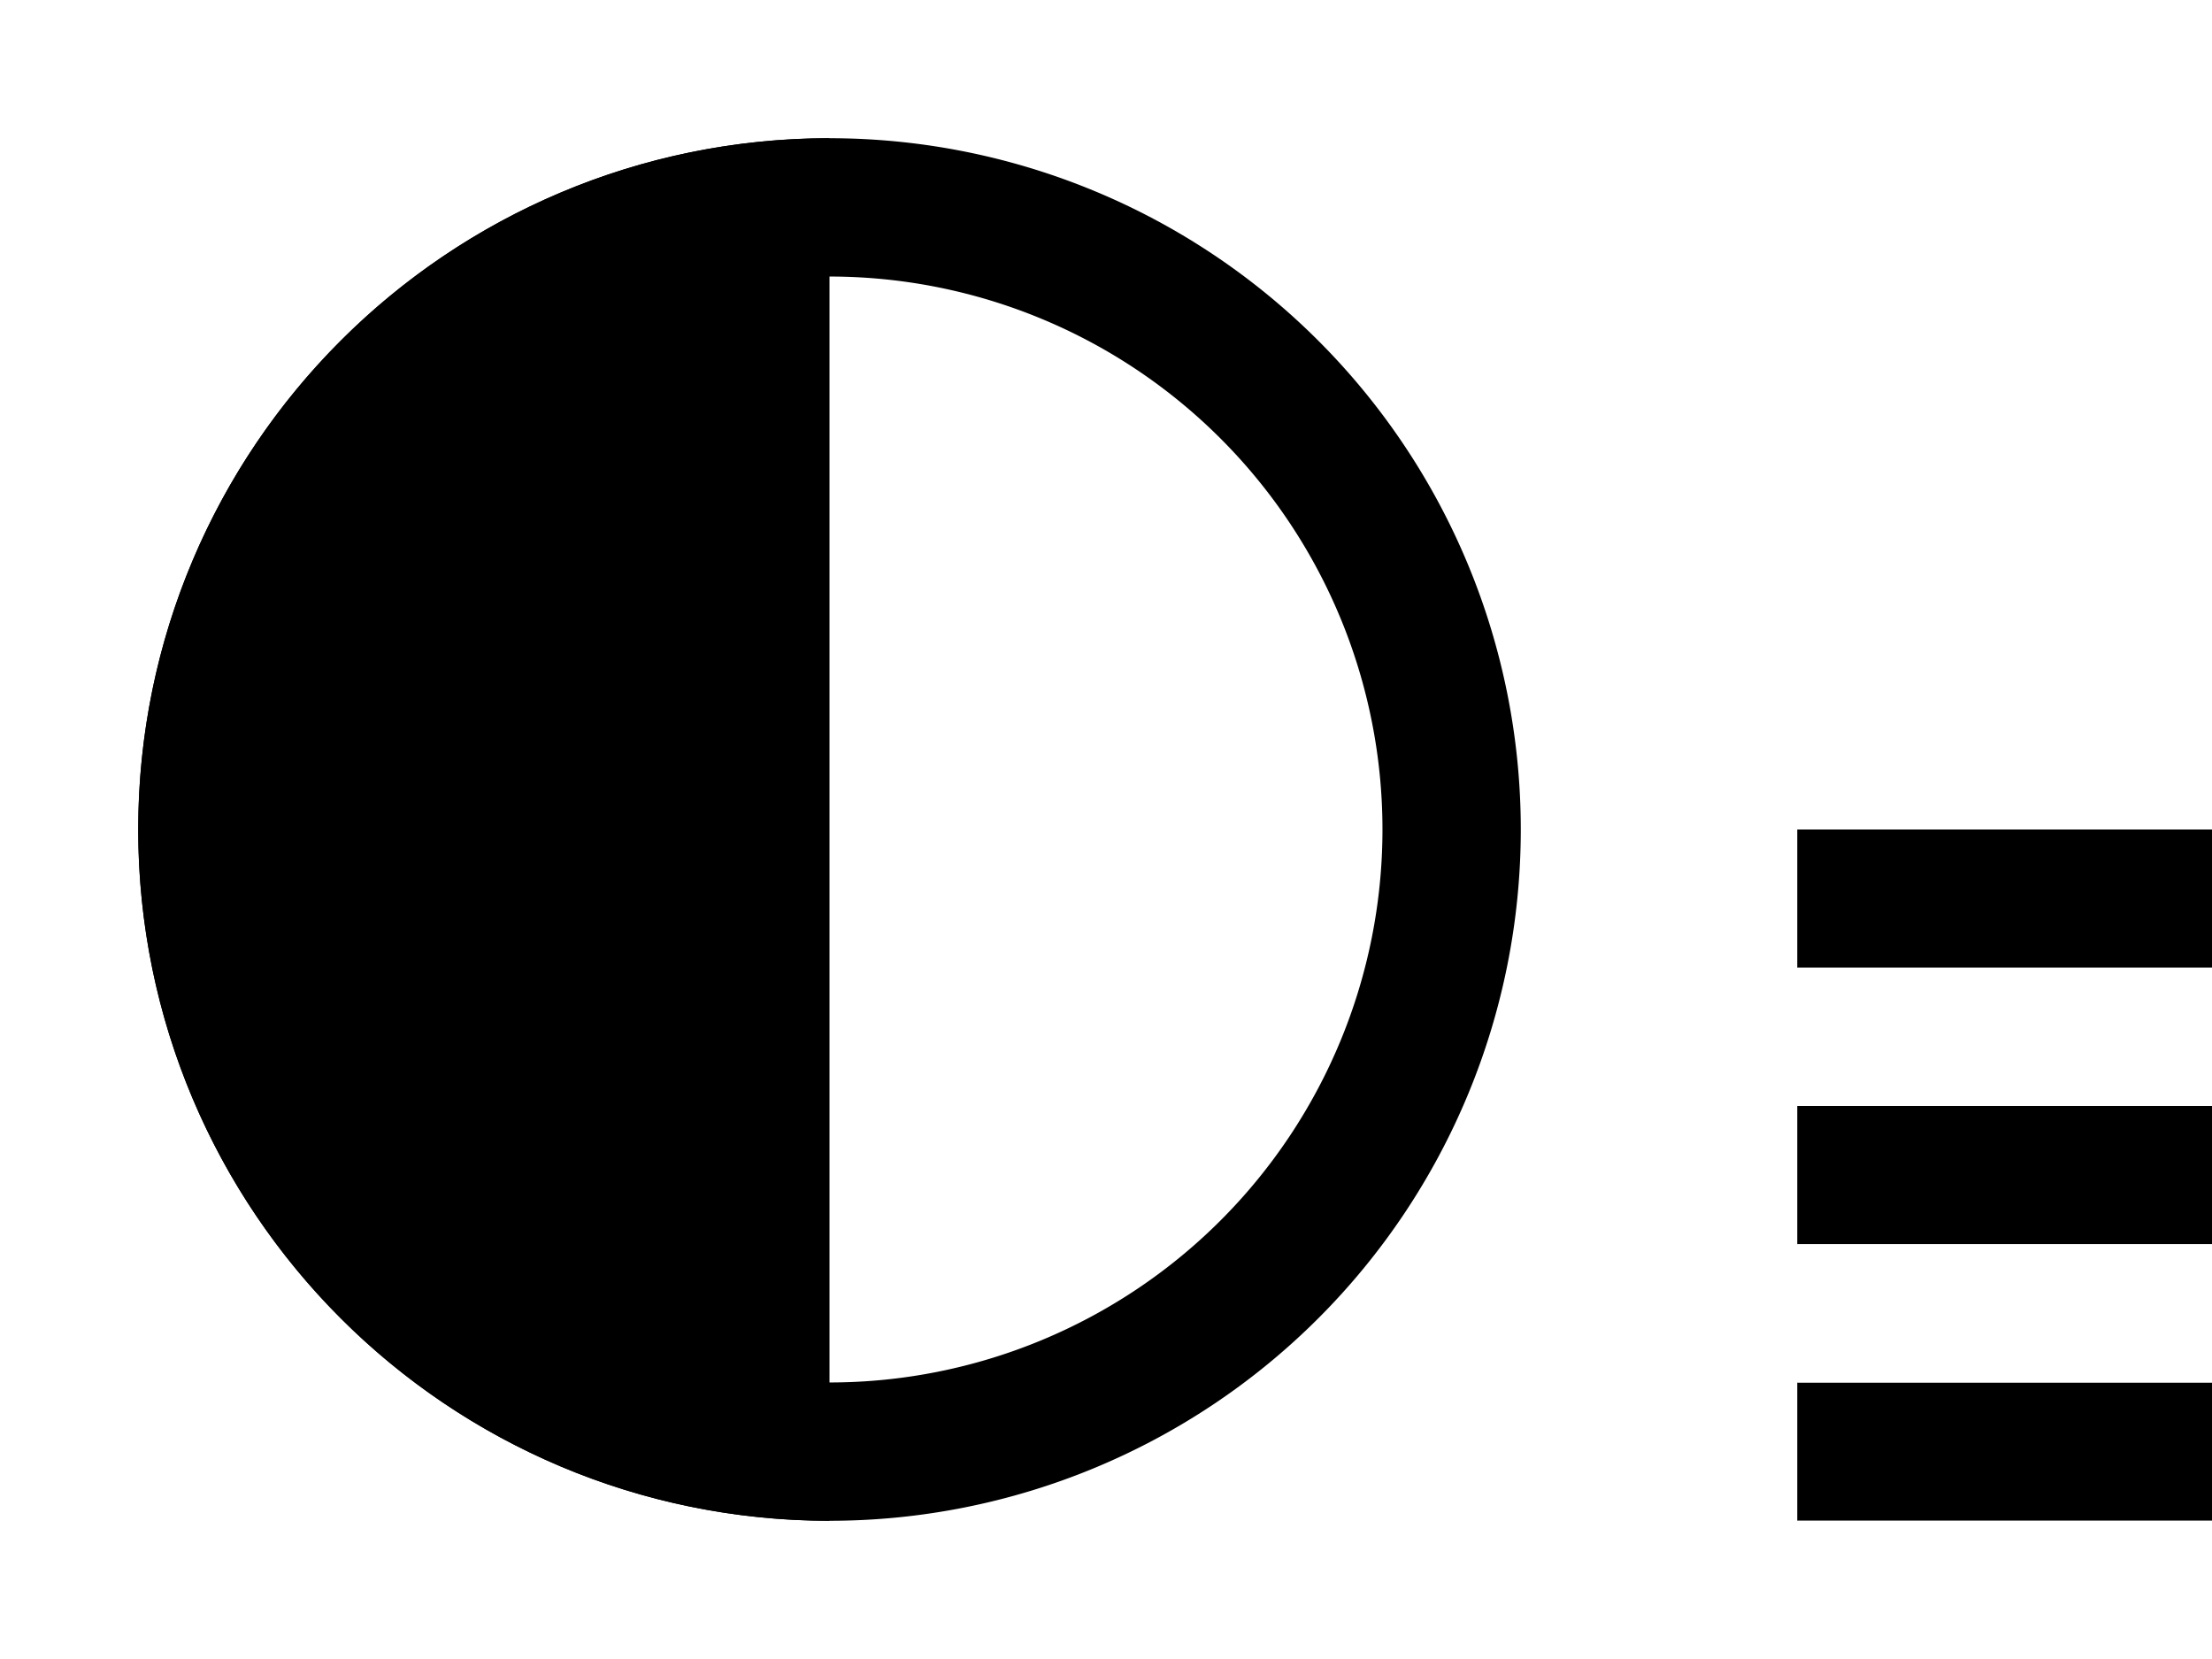 <?xml version="1.0" encoding="UTF-8" standalone="no"?>
<!-- Created with Inkscape (http://www.inkscape.org/) -->

<svg
   xmlns:dc="http://purl.org/dc/elements/1.1/"
   xmlns:cc="http://creativecommons.org/ns#"
   xmlns:rdf="http://www.w3.org/1999/02/22-rdf-syntax-ns#"
   xmlns:svg="http://www.w3.org/2000/svg"
   xmlns="http://www.w3.org/2000/svg"
   xmlns:sodipodi="http://sodipodi.sourceforge.net/DTD/sodipodi-0.dtd"
   xmlns:inkscape="http://www.inkscape.org/namespaces/inkscape"
   width="16"
   height="12"
   id="svg2"
   version="1.1"
   inkscape:version="0.48.5 r10040"
   sodipodi:docname="MFBool.svg">
  <defs
     id="defs4">
    <filter
       id="filter6618"
       inkscape:label="Filter1">
      <feGaussianBlur
         stdDeviation="1"
         id="feGaussianBlur6620" />
    </filter>
  </defs>
  <sodipodi:namedview
     id="base"
     pagecolor="#ffffff"
     bordercolor="#666666"
     borderopacity="1.0"
     inkscape:pageopacity="0.0"
     inkscape:pageshadow="2"
     inkscape:zoom="22.627416"
     inkscape:cx="10.844882"
     inkscape:cy="-0.89575834"
     inkscape:document-units="px"
     inkscape:current-layer="layer8"
     showgrid="true"
     inkscape:snap-page="true"
     showguides="false"
     inkscape:guide-bbox="true"
     inkscape:window-width="1855"
     inkscape:window-height="1056"
     inkscape:window-x="65"
     inkscape:window-y="24"
     inkscape:window-maximized="1"
     inkscape:snap-bbox="true"
     showborder="true"
     inkscape:showpageshadow="false">
    <inkscape:grid
       type="xygrid"
       id="grid3066"
       empspacing="2"
       visible="true"
       enabled="true"
       snapvisiblegridlinesonly="true"
       spacingy="0.5px"
       spacingx="0.5px" />
    <sodipodi:guide
       orientation="1,0"
       position="6,6"
       id="guide3068" />
    <sodipodi:guide
       orientation="0,1"
       position="6,6"
       id="guide3070" />
  </sodipodi:namedview>
  <g
     inkscape:groupmode="layer"
     id="layer8"
     inkscape:label="Background"
     style="display:none">
    <rect
       style="fill:#1e1e1e;fill-opacity:1;stroke:none"
       id="rect6622"
       width="16"
       height="12"
       x="0"
       y="0" />
  </g>
  <g
     inkscape:groupmode="layer"
     id="layer7"
     inkscape:label="Shadow">
    <g
       id="g6614"
       transform="translate(0,-1)"
       style="filter:url(#filter6618)">
      <path
         id="path3092-4-8"
         d="M 6,2 6,12 C 3.239,12 1,9.761 1,7 1,4.239 3.239,2 6,2 z"
         style="fill:#ffffff;fill-opacity:1;stroke:none;display:inline;filter:url(#filter4926-8-3)"
         inkscape:connector-curvature="0" />
      <path
         transform="matrix(1.5,0,0,1.5,-3,-2)"
         d="M 9,6 A 3,3 0 1 1 3,6 3,3 0 1 1 9,6 z"
         sodipodi:ry="3"
         sodipodi:rx="3"
         sodipodi:cy="6"
         sodipodi:cx="6"
         id="path3889-1"
         style="fill:none;stroke:#ffffff;stroke-width:0.667;stroke-linecap:butt;stroke-linejoin:miter;stroke-miterlimit:4;stroke-opacity:1;stroke-dasharray:none;stroke-dashoffset:0;display:inline"
         sodipodi:type="arc" />
    </g>
  </g>
  <g
     inkscape:groupmode="layer"
     id="layer2"
     inkscape:label="Field"
     style="display:inline">
    <path
       inkscape:connector-curvature="0"
       style="fill:#ffffff;fill-opacity:1;stroke:none;display:inline;filter:url(#filter4926-8-3)"
       d="M 6,1 6,11 C 8.761,11 11,8.761 11,6 11,3.239 8.761,1 6,1 z"
       id="path3092-4-5" />
    <path
       inkscape:connector-curvature="0"
       style="fill:#000000;fill-opacity:1;stroke:none;filter:url(#filter4926-8-3)"
       d="M 6,1 6,11 C 3.239,11 1,8.761 1,6 1,3.239 3.239,1 6,1 z"
       id="path3092-4" />
    <path
       sodipodi:type="arc"
       style="fill:none;stroke:#000000;stroke-width:0.667;stroke-linecap:butt;stroke-linejoin:miter;stroke-miterlimit:4;stroke-opacity:1;stroke-dasharray:none;stroke-dashoffset:0"
       id="path3889"
       sodipodi:cx="6"
       sodipodi:cy="6"
       sodipodi:rx="3"
       sodipodi:ry="3"
       d="M 9,6 A 3,3 0 1 1 3,6 3,3 0 1 1 9,6 z"
       transform="matrix(1.5,0,0,1.5,-3,-3)" />
  </g>
  <g
     inkscape:groupmode="layer"
     id="layer3"
     inkscape:label="Array"
     style="display:inline">
    <g
       id="g6534">
      <path
         sodipodi:nodetypes="cc"
         inkscape:connector-curvature="0"
         id="path3862"
         d="m 13,8.5 3,0"
         style="fill:none;stroke:#000000;stroke-width:1px;stroke-linecap:butt;stroke-linejoin:miter;stroke-opacity:1;display:inline" />
      <path
         sodipodi:nodetypes="cc"
         inkscape:connector-curvature="0"
         id="path3864"
         d="m 13,10.5 3,0"
         style="fill:none;stroke:#000000;stroke-width:1px;stroke-linecap:butt;stroke-linejoin:miter;stroke-opacity:1;display:inline" />
      <path
         style="fill:none;stroke:#000000;stroke-width:1px;stroke-linecap:butt;stroke-linejoin:miter;stroke-opacity:1;display:inline"
         d="m 13,6.5 3,0"
         id="path3000"
         inkscape:connector-curvature="0"
         sodipodi:nodetypes="cc" />
    </g>
    <g
       style="fill:none;stroke:#ffffff;stroke-opacity:1;display:inline"
       id="g6534-5"
       transform="translate(0,1)">
      <path
         sodipodi:nodetypes="cc"
         inkscape:connector-curvature="0"
         id="path3862-8"
         d="m 13,8.5 3,0"
         style="fill:none;stroke:#ffffff;stroke-width:1px;stroke-linecap:butt;stroke-linejoin:miter;stroke-opacity:1;display:inline" />
      <path
         sodipodi:nodetypes="cc"
         inkscape:connector-curvature="0"
         id="path3864-0"
         d="m 13,10.5 3,0"
         style="fill:none;stroke:#ffffff;stroke-width:1px;stroke-linecap:butt;stroke-linejoin:miter;stroke-opacity:1;display:inline" />
      <path
         style="fill:none;stroke:#ffffff;stroke-width:1px;stroke-linecap:butt;stroke-linejoin:miter;stroke-opacity:1;display:inline"
         d="m 13,6.5 3,0"
         id="path3000-8"
         inkscape:connector-curvature="0"
         sodipodi:nodetypes="cc" />
    </g>
  </g>
</svg>
